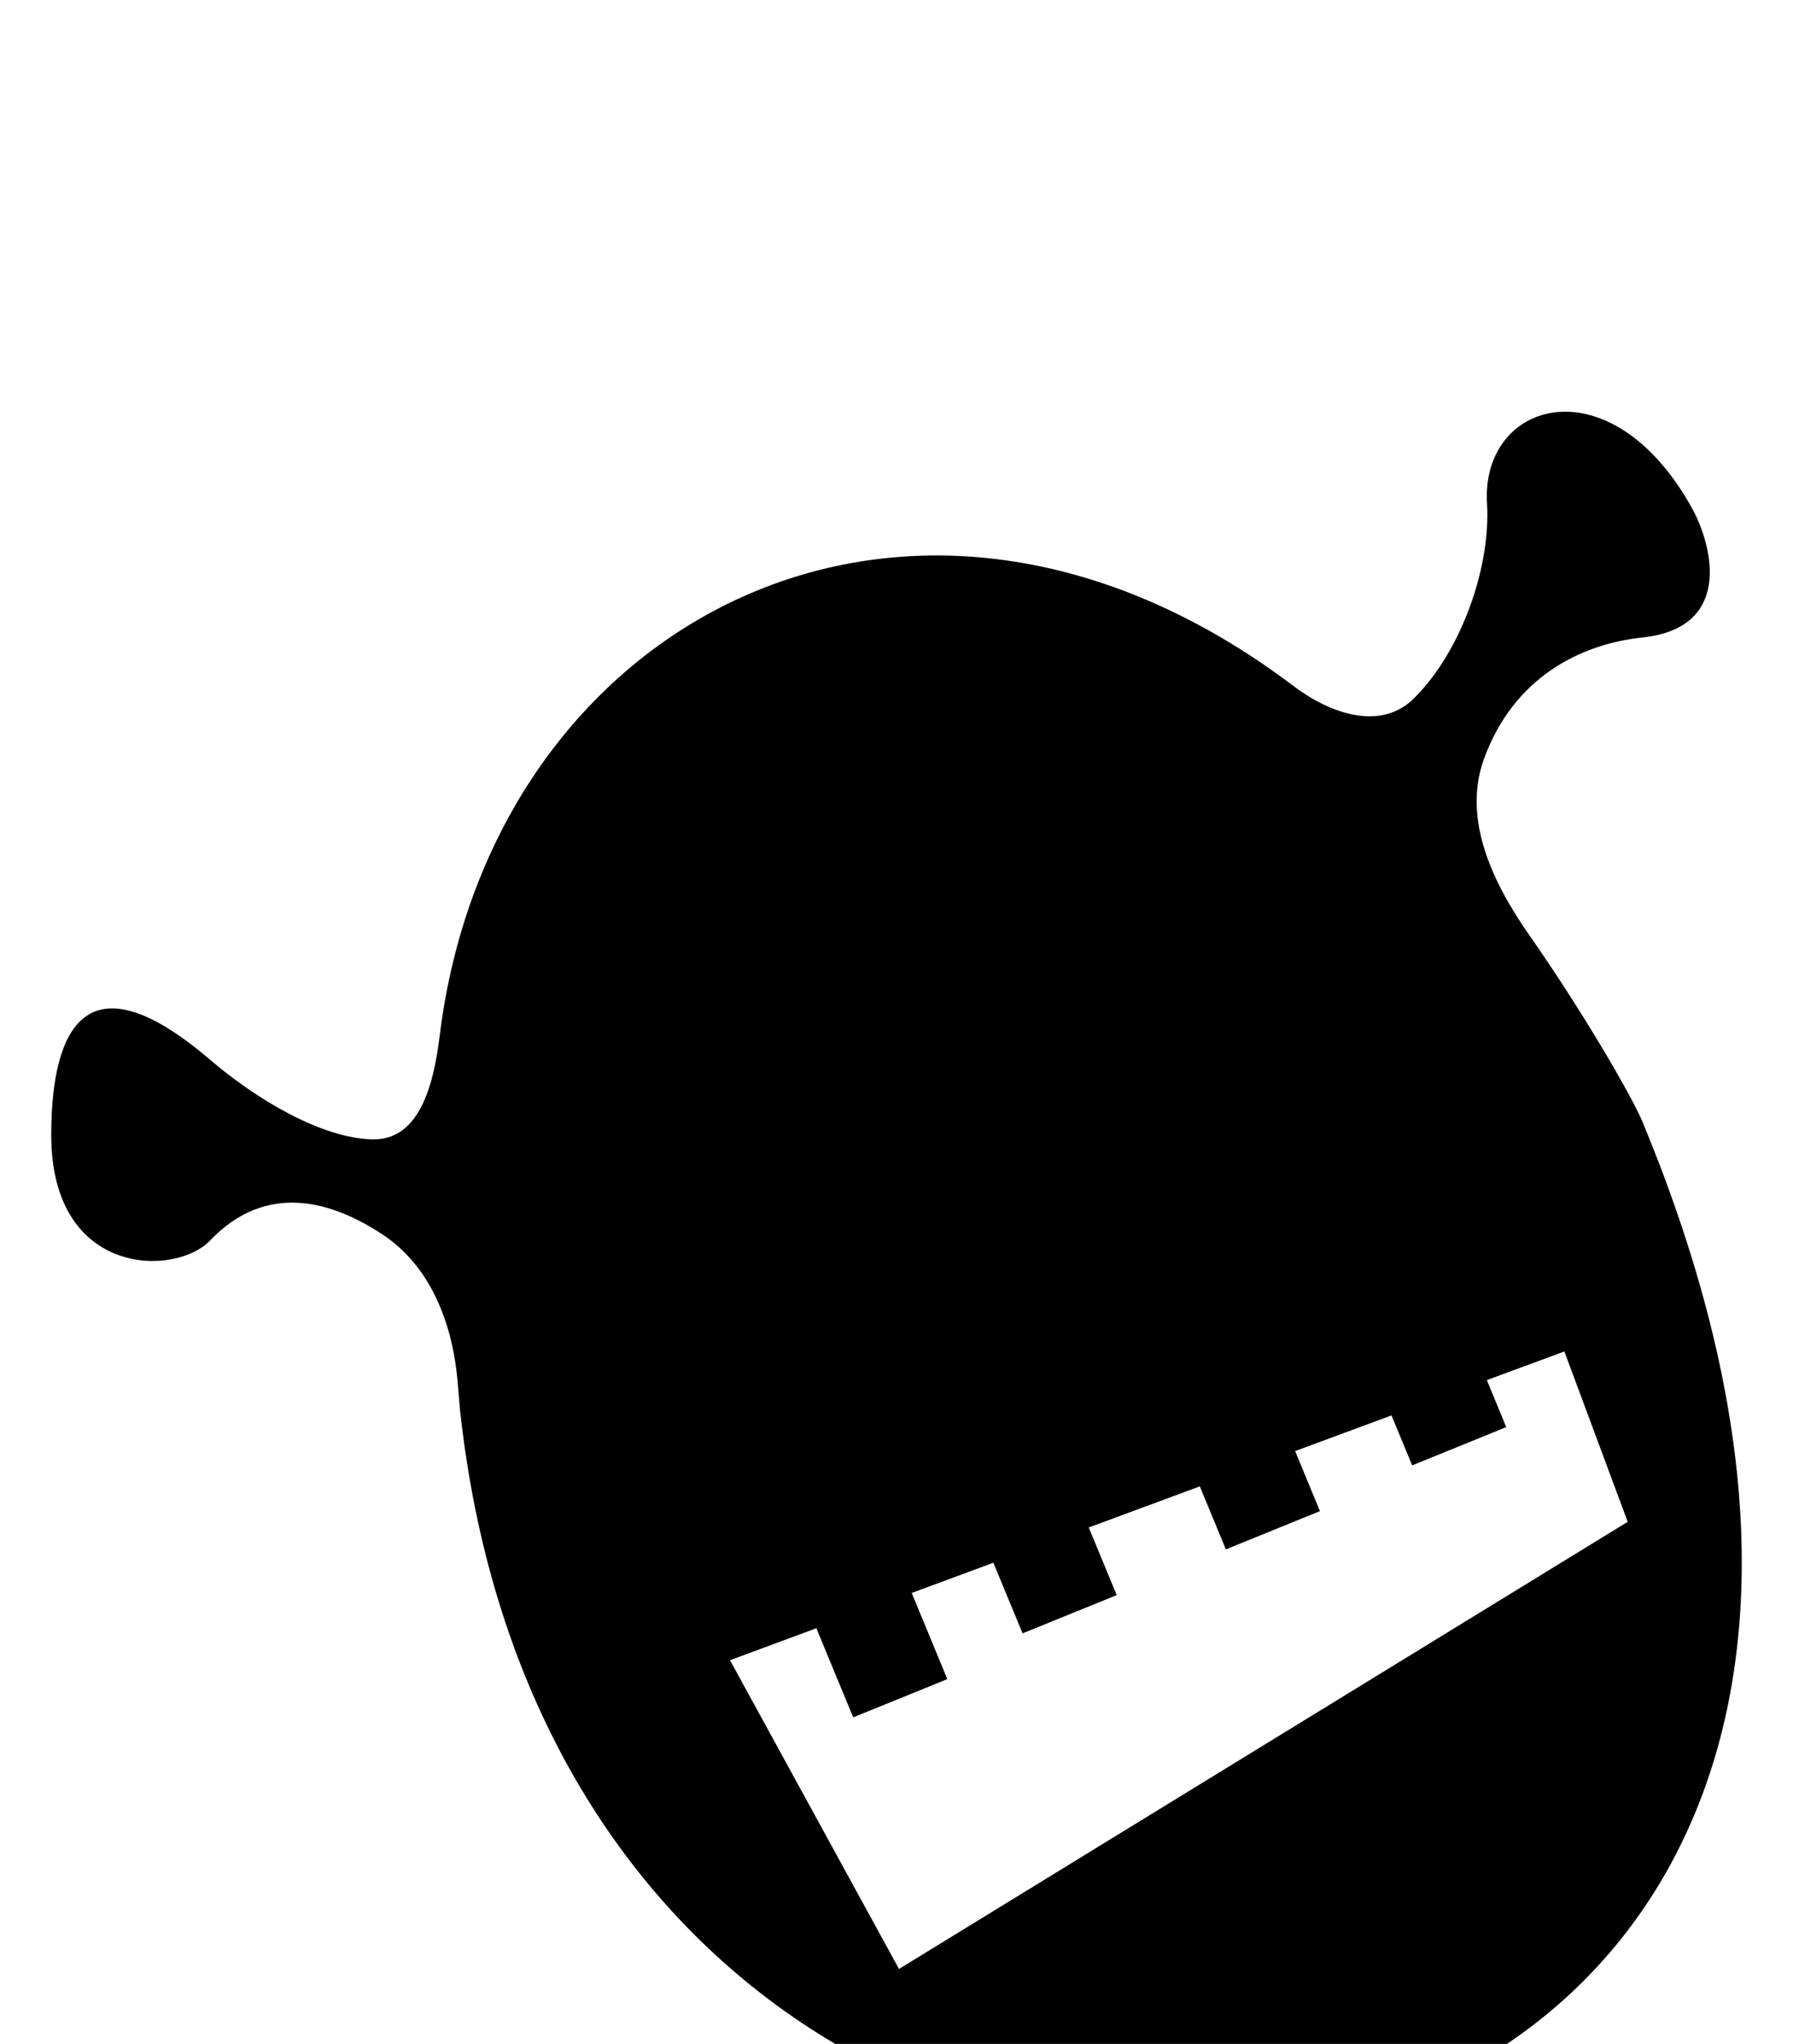 <svg xmlns="http://www.w3.org/2000/svg" width="43" height="49" viewBox="0 0 43 49"><path d="m19.538 38.935 2.255-.916.071.171.854 2.065-2.256.916-.883-2.136zm4.062-2.014 2.255-.916.254.614.67 1.622-2.254.916-.7-1.692zm4.875-2.013 2.255-.917.33.797.594 1.44-2.255.916-.625-1.51zm4.468-2.014 2.255-.917.459 1.11.465 1.126-2.255.917-.495-1.197z" fill="rgba(186, 186, 186, 1)"/><path fill-rule="evenodd" clip-rule="evenodd" d="M11.032 33.8c2.836 26.227 40.43 22.17 28.357-6.909-.258-.622-1.47-2.698-2.703-4.457-.884-1.262-1.622-2.79-1.098-4.237.708-1.953 2.311-2.757 3.801-2.914 2.14-.225 1.702-2.128 1.215-3.052-1.944-3.567-5.094-2.651-4.942-.16.093 1.521-.615 3.549-1.757 4.676-.793.782-1.995.371-2.885-.301-9.159-6.925-19.252-1.571-20.475 8.384-.139 1.13-.466 2.512-1.614 2.485-1.228-.028-2.787-.963-3.895-1.91-3.24-2.771-3.808-.281-3.807 1.807 0 3.414 2.981 3.397 3.807 2.53 1.351-1.416 2.919-.95 4.137-.147 1.158.764 1.68 2.139 1.8 3.513zm6.475 6.002 2.072-.767.883 2.136 2.256-.916-.854-2.065 1.96-.725.7 1.692 2.256-.916-.67-1.621 2.665-.986.624 1.51 2.255-.917-.595-1.439 2.313-.855.495 1.197 2.255-.917-.465-1.126 1.86-.687 1.519 4.084-17.476 10.72z"/></svg>